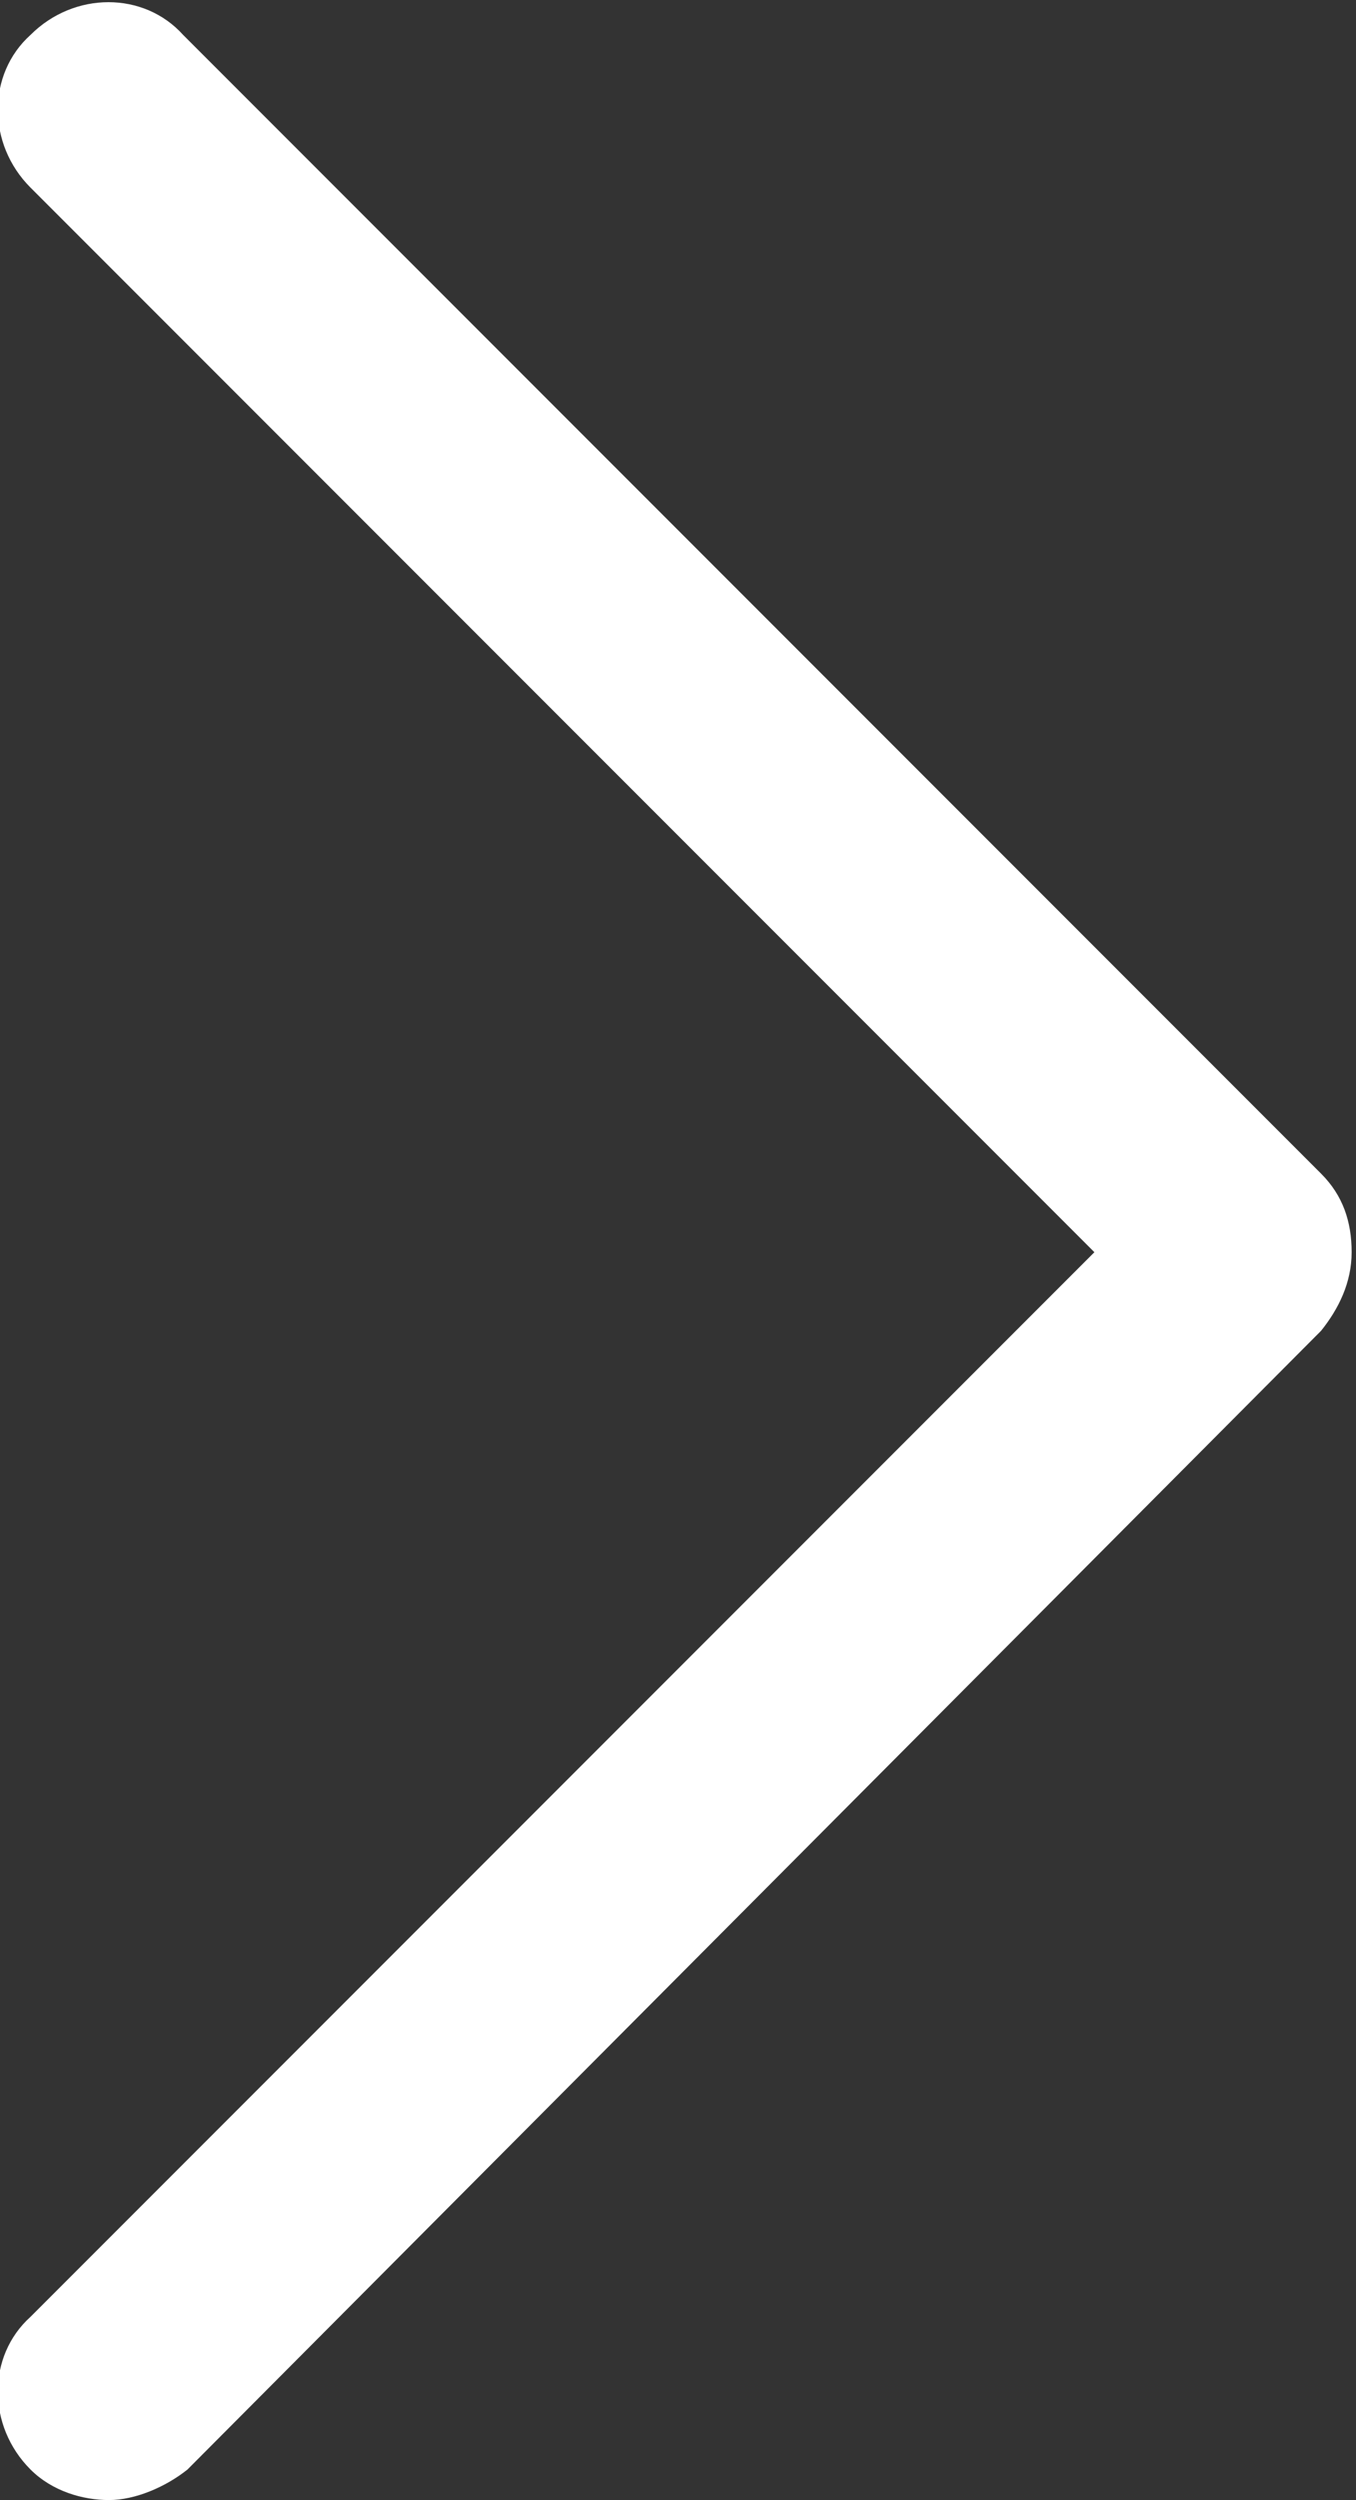 <?xml version="1.0" encoding="utf-8"?>
<!-- Generator: Adobe Illustrator 19.1.0, SVG Export Plug-In . SVG Version: 6.00 Build 0)  -->
<svg version="1.1" id="Layer_1" xmlns="http://www.w3.org/2000/svg" xmlns:xlink="http://www.w3.org/1999/xlink" x="0px" y="0px"
	 viewBox="-289 368.7 31.1 57.3" style="enable-background:new -289 368.7 31.1 57.3;" xml:space="preserve">
<rect x="-289" y="368.7" width="31.1" height="57.3" fill="#333333" stroke="none"/>
<style type="text/css">
	.st0{fill:#FFFFFF;}
</style>
<g>
	<path class="st0" d="M-286.5,426c-0.6,0-1.3-0.2-1.8-0.7c-1-1-1-2.6,0-3.5l24.4-24.4l-24.4-24.4c-1-1-1-2.6,0-3.5c1-1,2.6-1,3.5,0
		l26.1,26.1c0.5,0.5,0.7,1.1,0.7,1.8c0,0.7-0.3,1.3-0.7,1.8l-26,26.1C-285.2,425.7-285.9,426-286.5,426z"/>
</g>
</svg>
